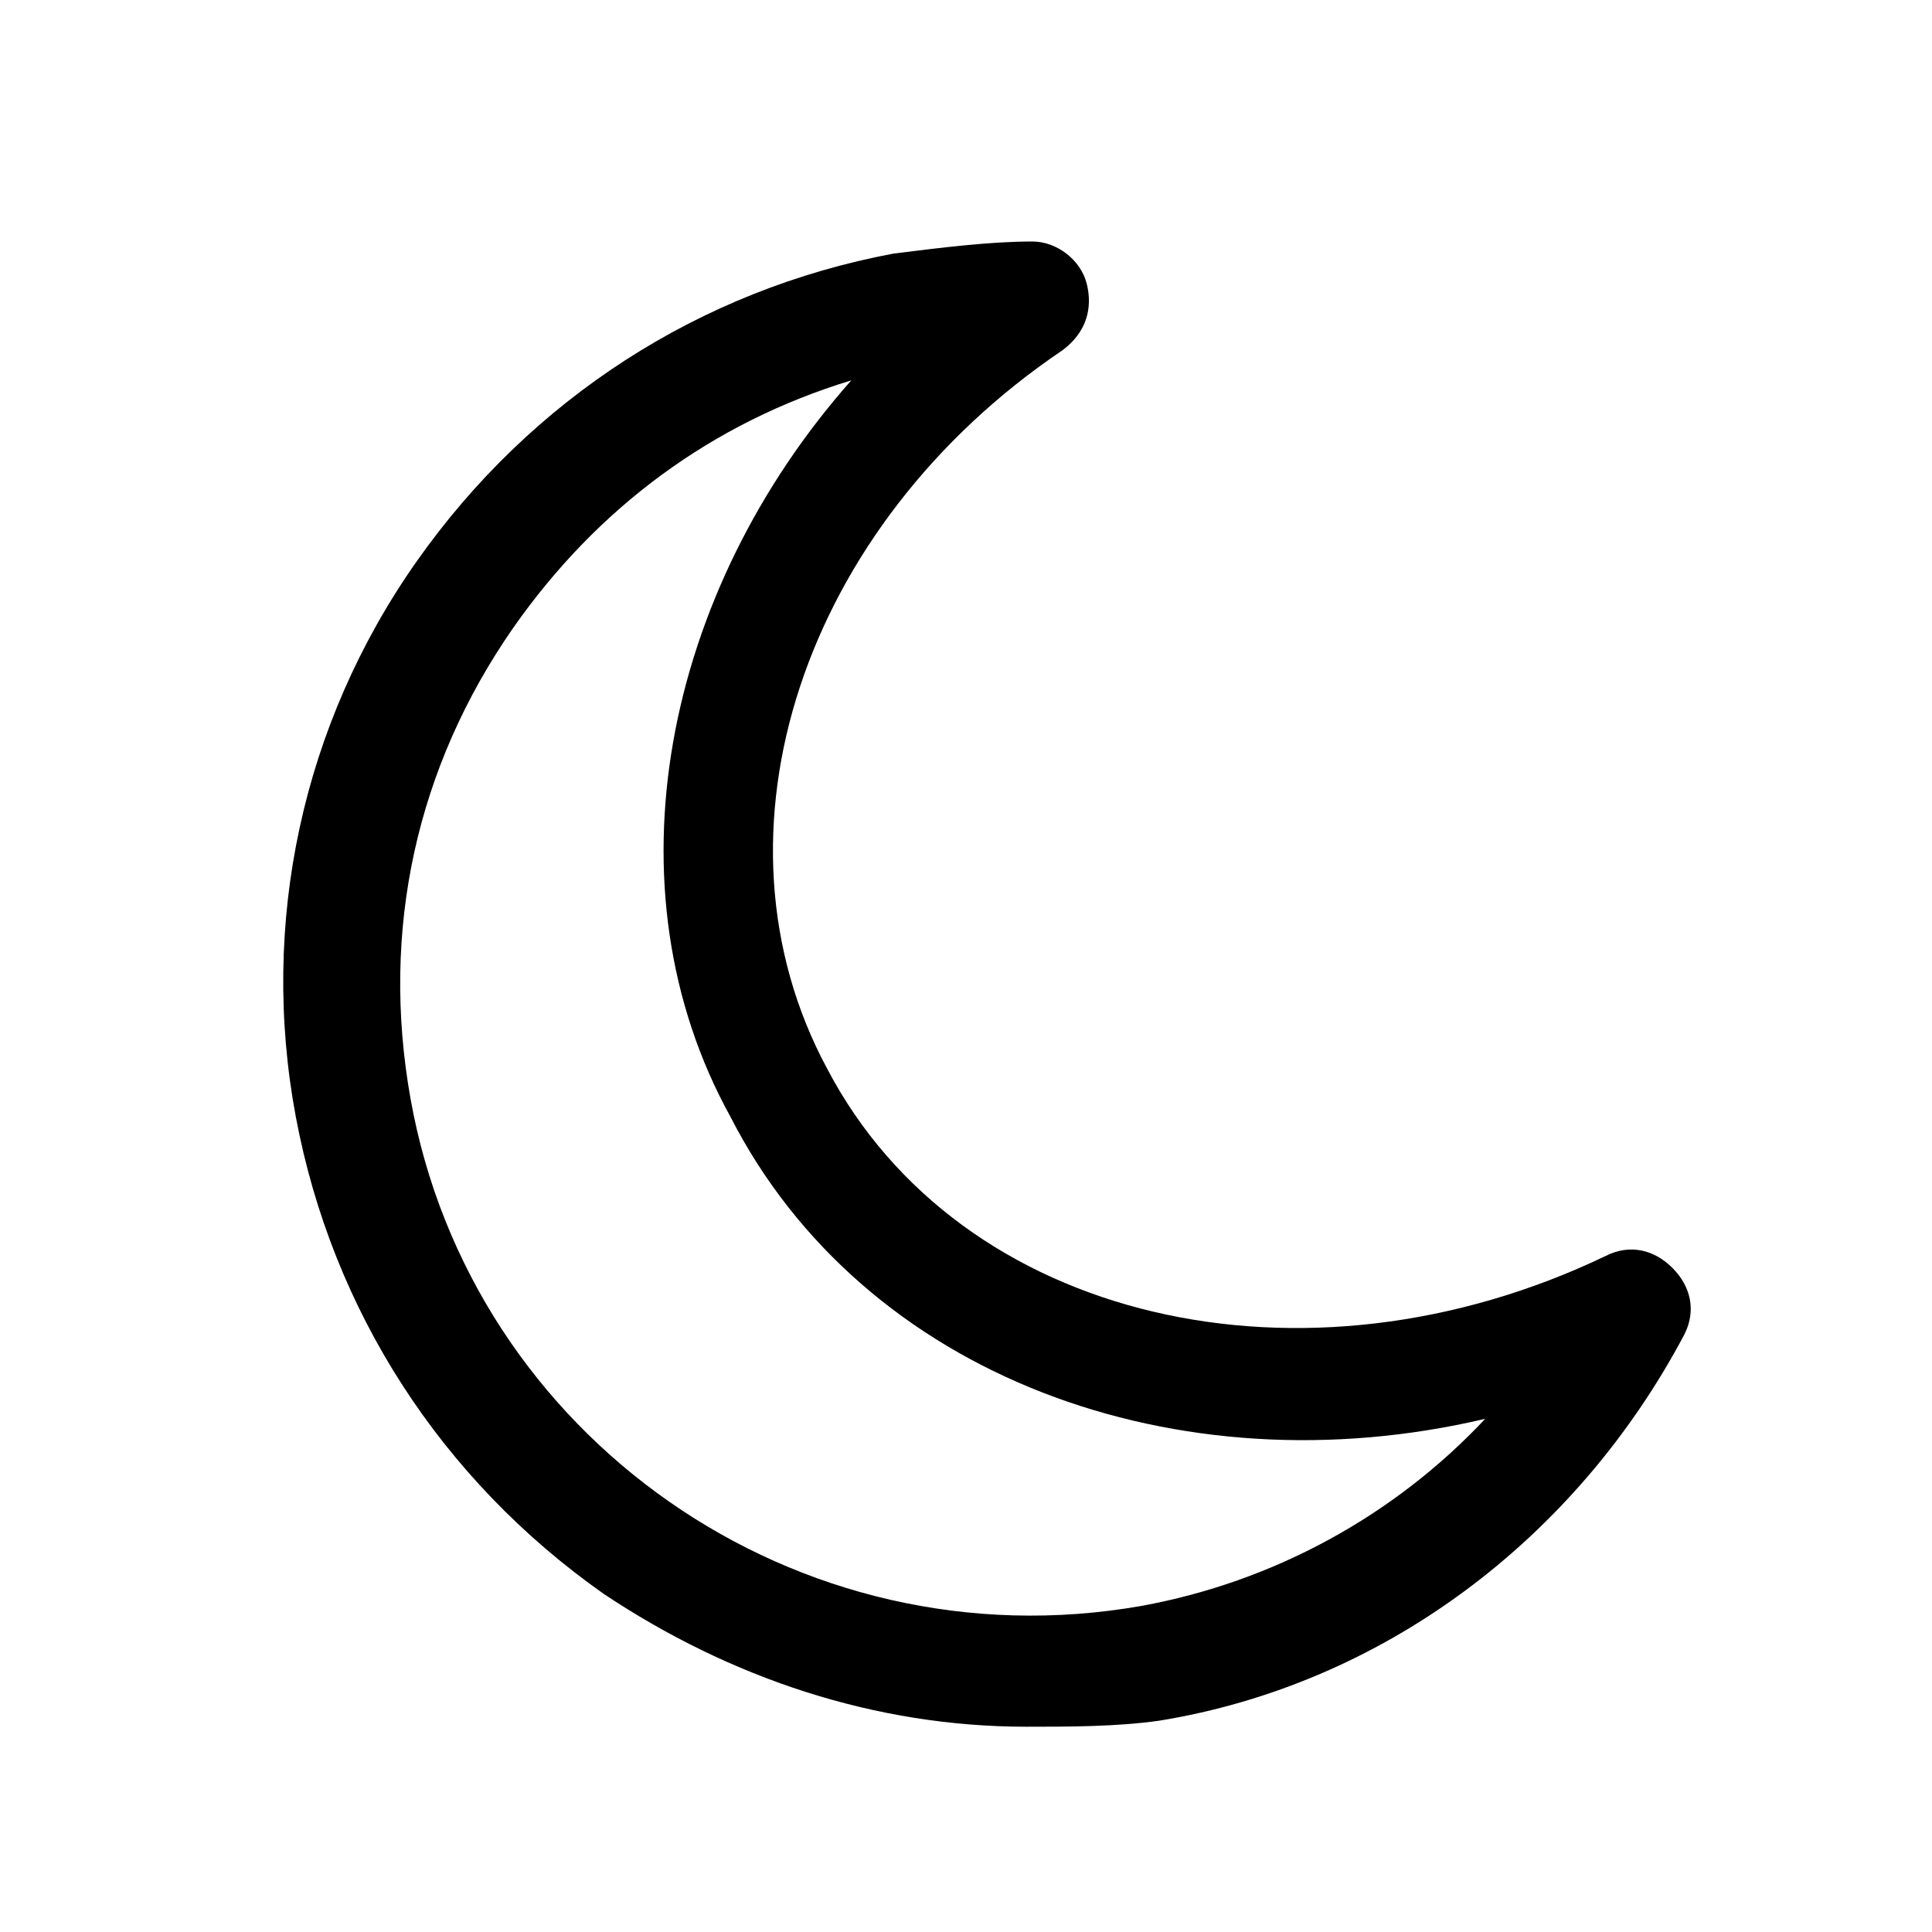 <?xml version="1.0" encoding="utf-8"?>
<!-- Generator: Adobe Illustrator 27.2.0, SVG Export Plug-In . SVG Version: 6.00 Build 0)  -->
<svg version="1.1" id="Layer_1" xmlns="http://www.w3.org/2000/svg" xmlns:xlink="http://www.w3.org/1999/xlink" x="0px" y="0px"
	 viewBox="0 0 32 32" style="enable-background:new 0 0 32 32;" xml:space="preserve">
<path d="M17,28.6c-2.5,0-4.9-0.8-7-2.2c-2.7-1.9-4.5-4.7-5.1-7.9S5,12,6.9,9.3c1.9-2.7,4.7-4.5,7.9-5.1C15.6,4.1,16.4,4,17.1,4
	c0.4,0,0.8,0.3,0.9,0.7s0,0.8-0.4,1.1c-4.3,2.9-6,8-3.9,11.9c0,0,0,0,0,0c2.2,4.2,7.9,5.5,12.9,3.1c0.4-0.2,0.8-0.1,1.1,0.2
	c0.3,0.3,0.4,0.7,0.2,1.1c-1.8,3.4-5,5.8-8.7,6.4C18.5,28.6,17.7,28.6,17,28.6z M14.1,6.3C11.8,7,9.9,8.4,8.5,10.4
	c-1.6,2.3-2.2,5-1.7,7.8c1,5.6,6.4,9.4,12.1,8.4c2.2-0.4,4.2-1.5,5.7-3.1c-5.1,1.2-10.3-0.7-12.5-5l0,0C10,14.7,11,9.8,14.1,6.3z"/>
</svg>
